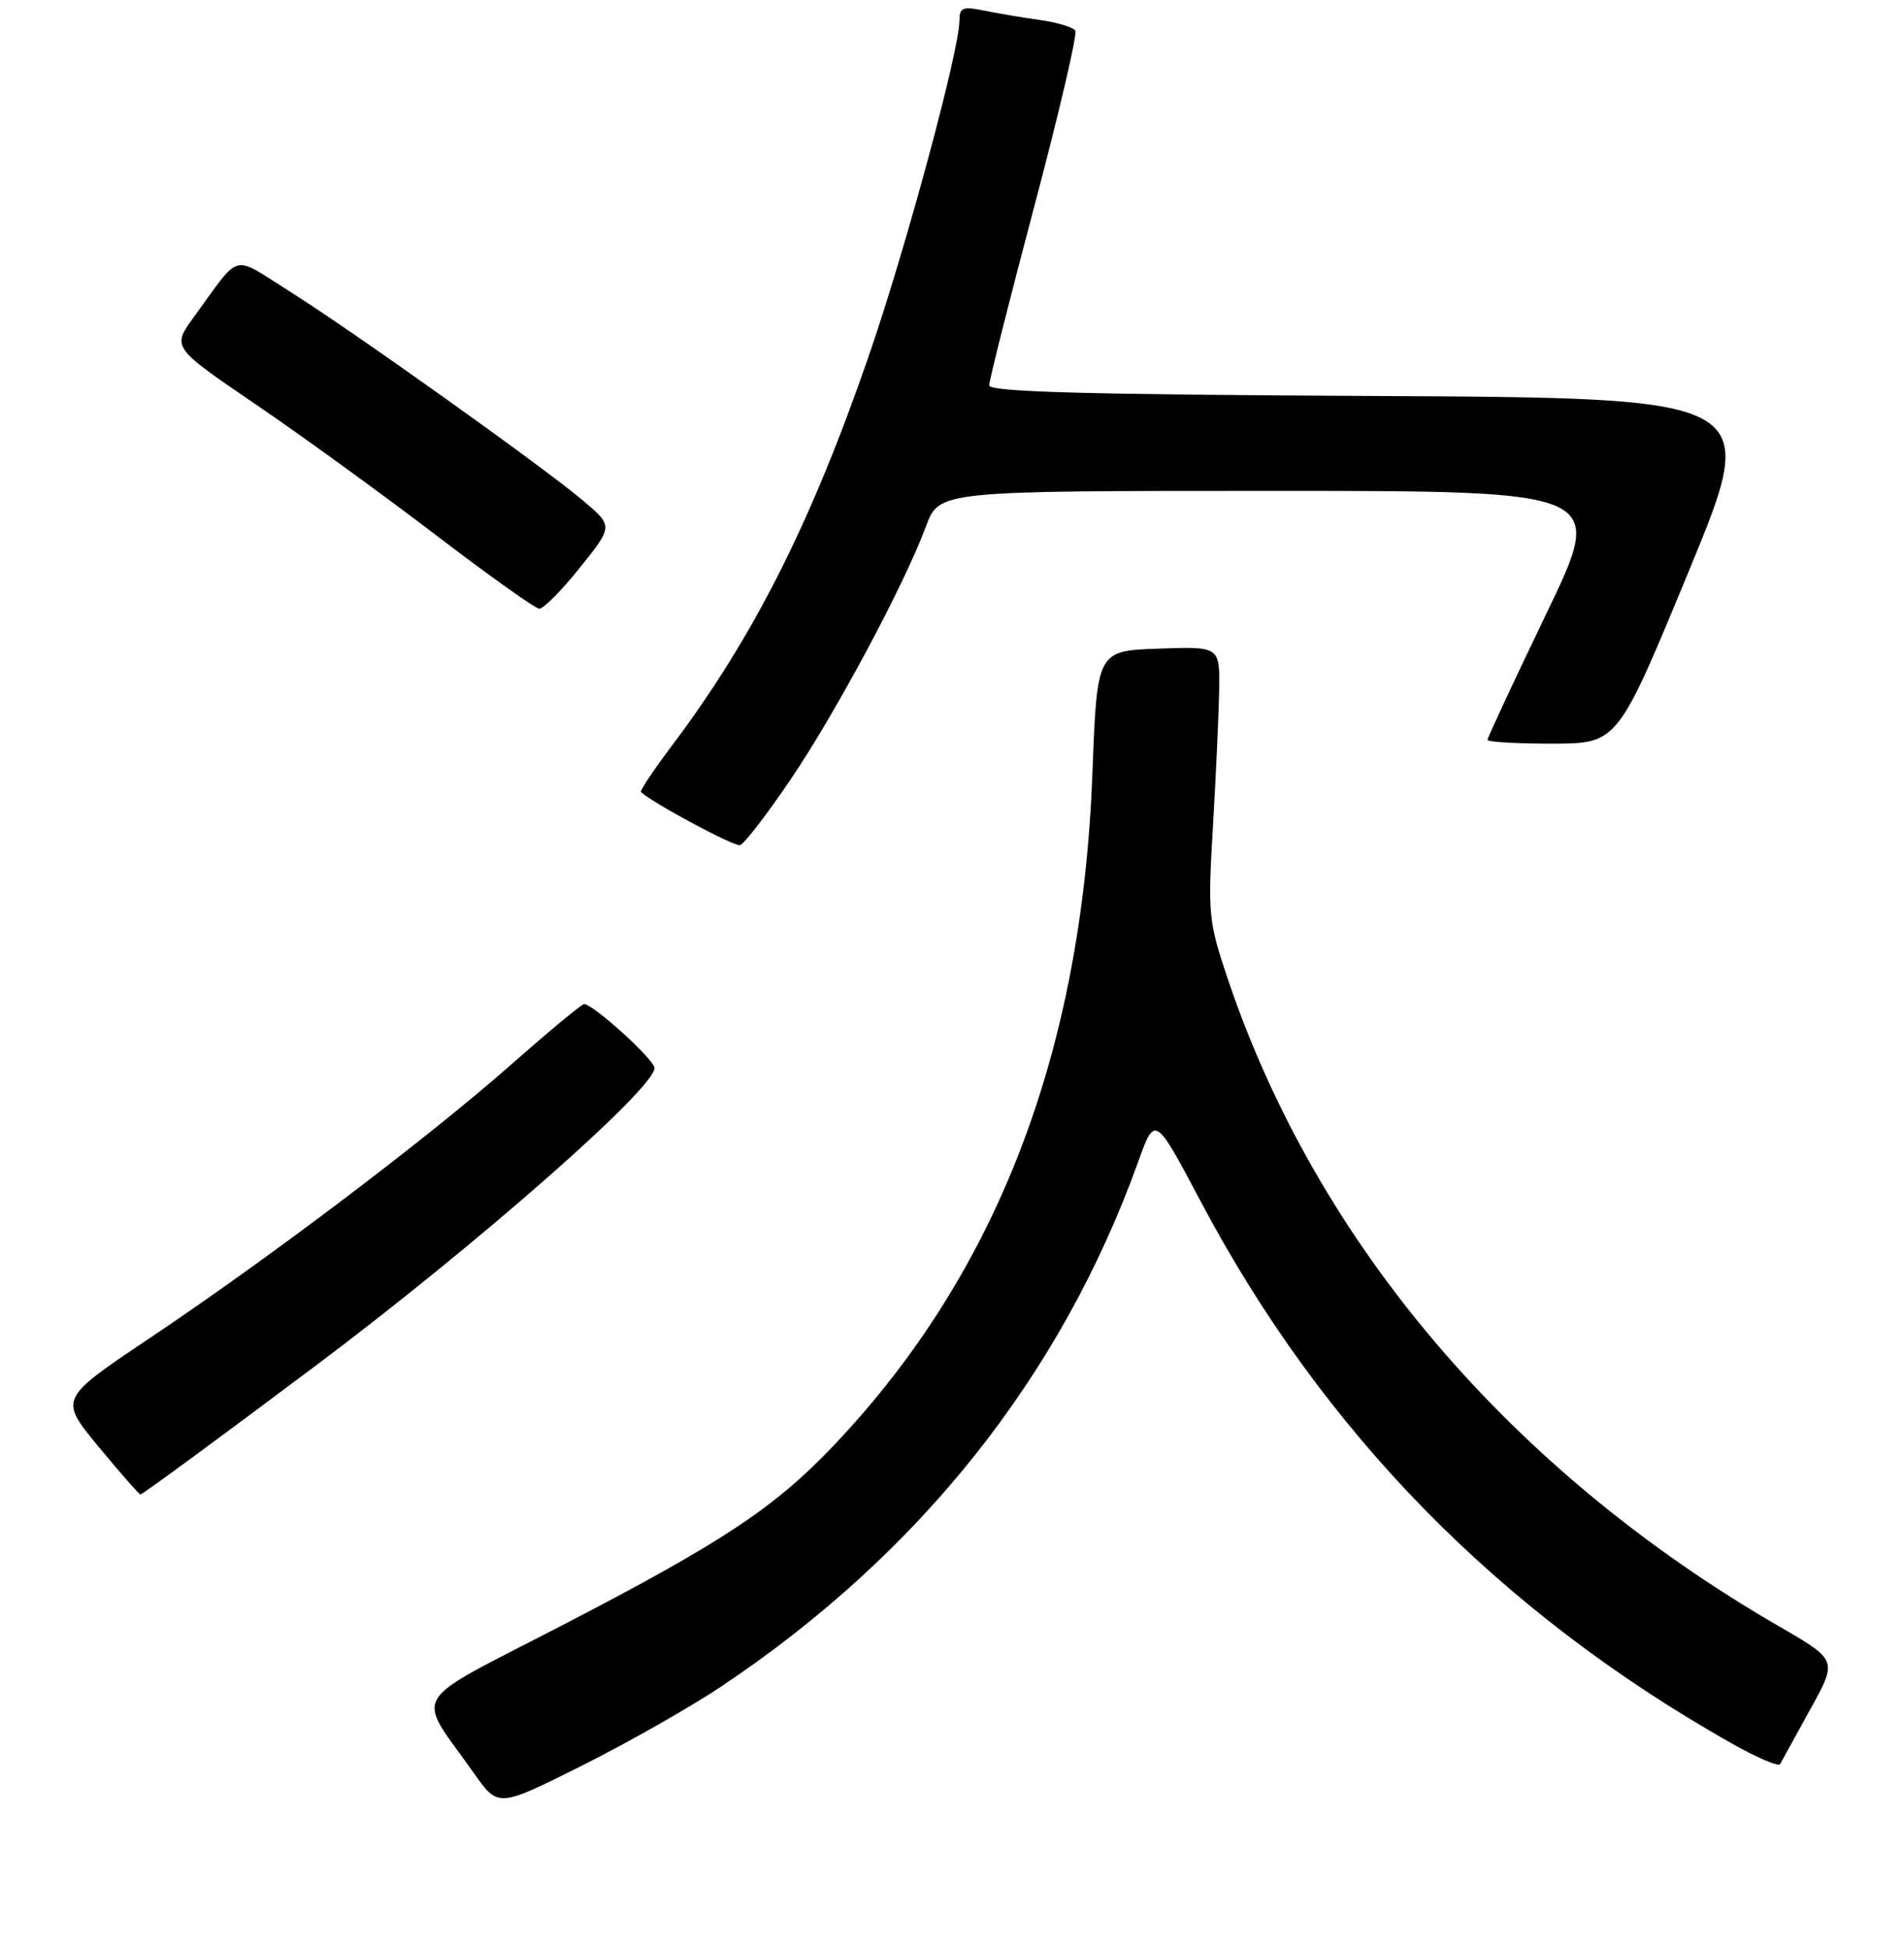 <?xml version="1.0" encoding="UTF-8" standalone="no"?>
<!DOCTYPE svg PUBLIC "-//W3C//DTD SVG 1.1//EN" "http://www.w3.org/Graphics/SVG/1.1/DTD/svg11.dtd" >
<svg xmlns="http://www.w3.org/2000/svg" xmlns:xlink="http://www.w3.org/1999/xlink" version="1.1" viewBox="0 0 256 262">
 <g >
 <path fill="currentColor"
d=" M 97.00 226.73 C 123.68 208.90 142.67 185.00 153.03 156.21 C 155.29 149.93 155.29 149.93 161.40 161.46 C 177.81 192.48 201.53 216.71 232.76 234.36 C 236.17 236.29 239.13 237.56 239.34 237.19 C 239.54 236.81 241.37 233.51 243.38 229.85 C 247.06 223.21 247.06 223.21 239.28 218.71 C 203.17 197.84 177.00 167.09 165.04 131.50 C 162.47 123.86 162.39 122.93 163.09 111.00 C 163.50 104.12 163.87 95.89 163.92 92.71 C 164.00 86.92 164.00 86.92 155.75 87.21 C 147.50 87.50 147.50 87.50 146.88 104.00 C 145.46 141.59 134.04 171.25 112.07 194.37 C 104.15 202.71 97.07 207.40 75.71 218.46 C 54.50 229.46 55.84 227.23 63.74 238.43 C 66.98 243.03 66.98 243.03 78.24 237.39 C 84.43 234.29 92.88 229.49 97.00 226.73 Z  M 42.44 183.62 C 64.02 167.43 88.00 146.37 88.00 143.60 C 88.00 142.48 79.77 135.00 78.53 135.00 C 78.21 135.00 73.80 138.66 68.73 143.13 C 57.54 153.00 36.26 169.11 19.98 180.01 C 7.95 188.08 7.95 188.08 13.22 194.47 C 16.13 197.99 18.67 200.90 18.89 200.93 C 19.10 200.97 29.70 193.18 42.44 183.62 Z  M 106.22 104.92 C 112.31 95.96 121.59 78.62 124.51 70.75 C 126.27 66.00 126.27 66.00 171.06 66.00 C 215.85 66.00 215.85 66.00 207.93 82.47 C 203.57 91.53 200.00 99.18 200.00 99.47 C 200.00 99.76 203.94 99.99 208.75 99.98 C 217.50 99.96 217.50 99.96 227.09 76.73 C 236.68 53.50 236.68 53.50 184.84 53.24 C 145.91 53.05 133.00 52.69 133.00 51.81 C 133.00 51.16 135.72 40.36 139.05 27.80 C 142.38 15.25 144.87 4.60 144.58 4.13 C 144.29 3.66 142.13 3.01 139.78 2.68 C 137.42 2.35 134.04 1.78 132.25 1.41 C 129.44 0.84 129.00 1.02 129.00 2.77 C 129.00 6.75 121.75 33.57 116.79 47.91 C 109.01 70.44 101.25 85.78 90.27 100.35 C 87.85 103.57 86.01 106.33 86.18 106.49 C 87.80 108.00 98.73 113.85 99.50 113.63 C 100.05 113.47 103.08 109.55 106.22 104.92 Z  M 77.97 76.32 C 82.44 70.74 82.44 70.74 78.47 67.37 C 73.19 62.88 47.26 44.39 38.70 39.02 C 31.05 34.23 32.48 33.82 26.09 42.59 C 23.10 46.68 23.10 46.68 34.30 54.31 C 40.46 58.50 51.35 66.40 58.50 71.86 C 65.65 77.32 71.95 81.81 72.50 81.84 C 73.05 81.88 75.51 79.39 77.97 76.32 Z "/>
</g>
</svg>